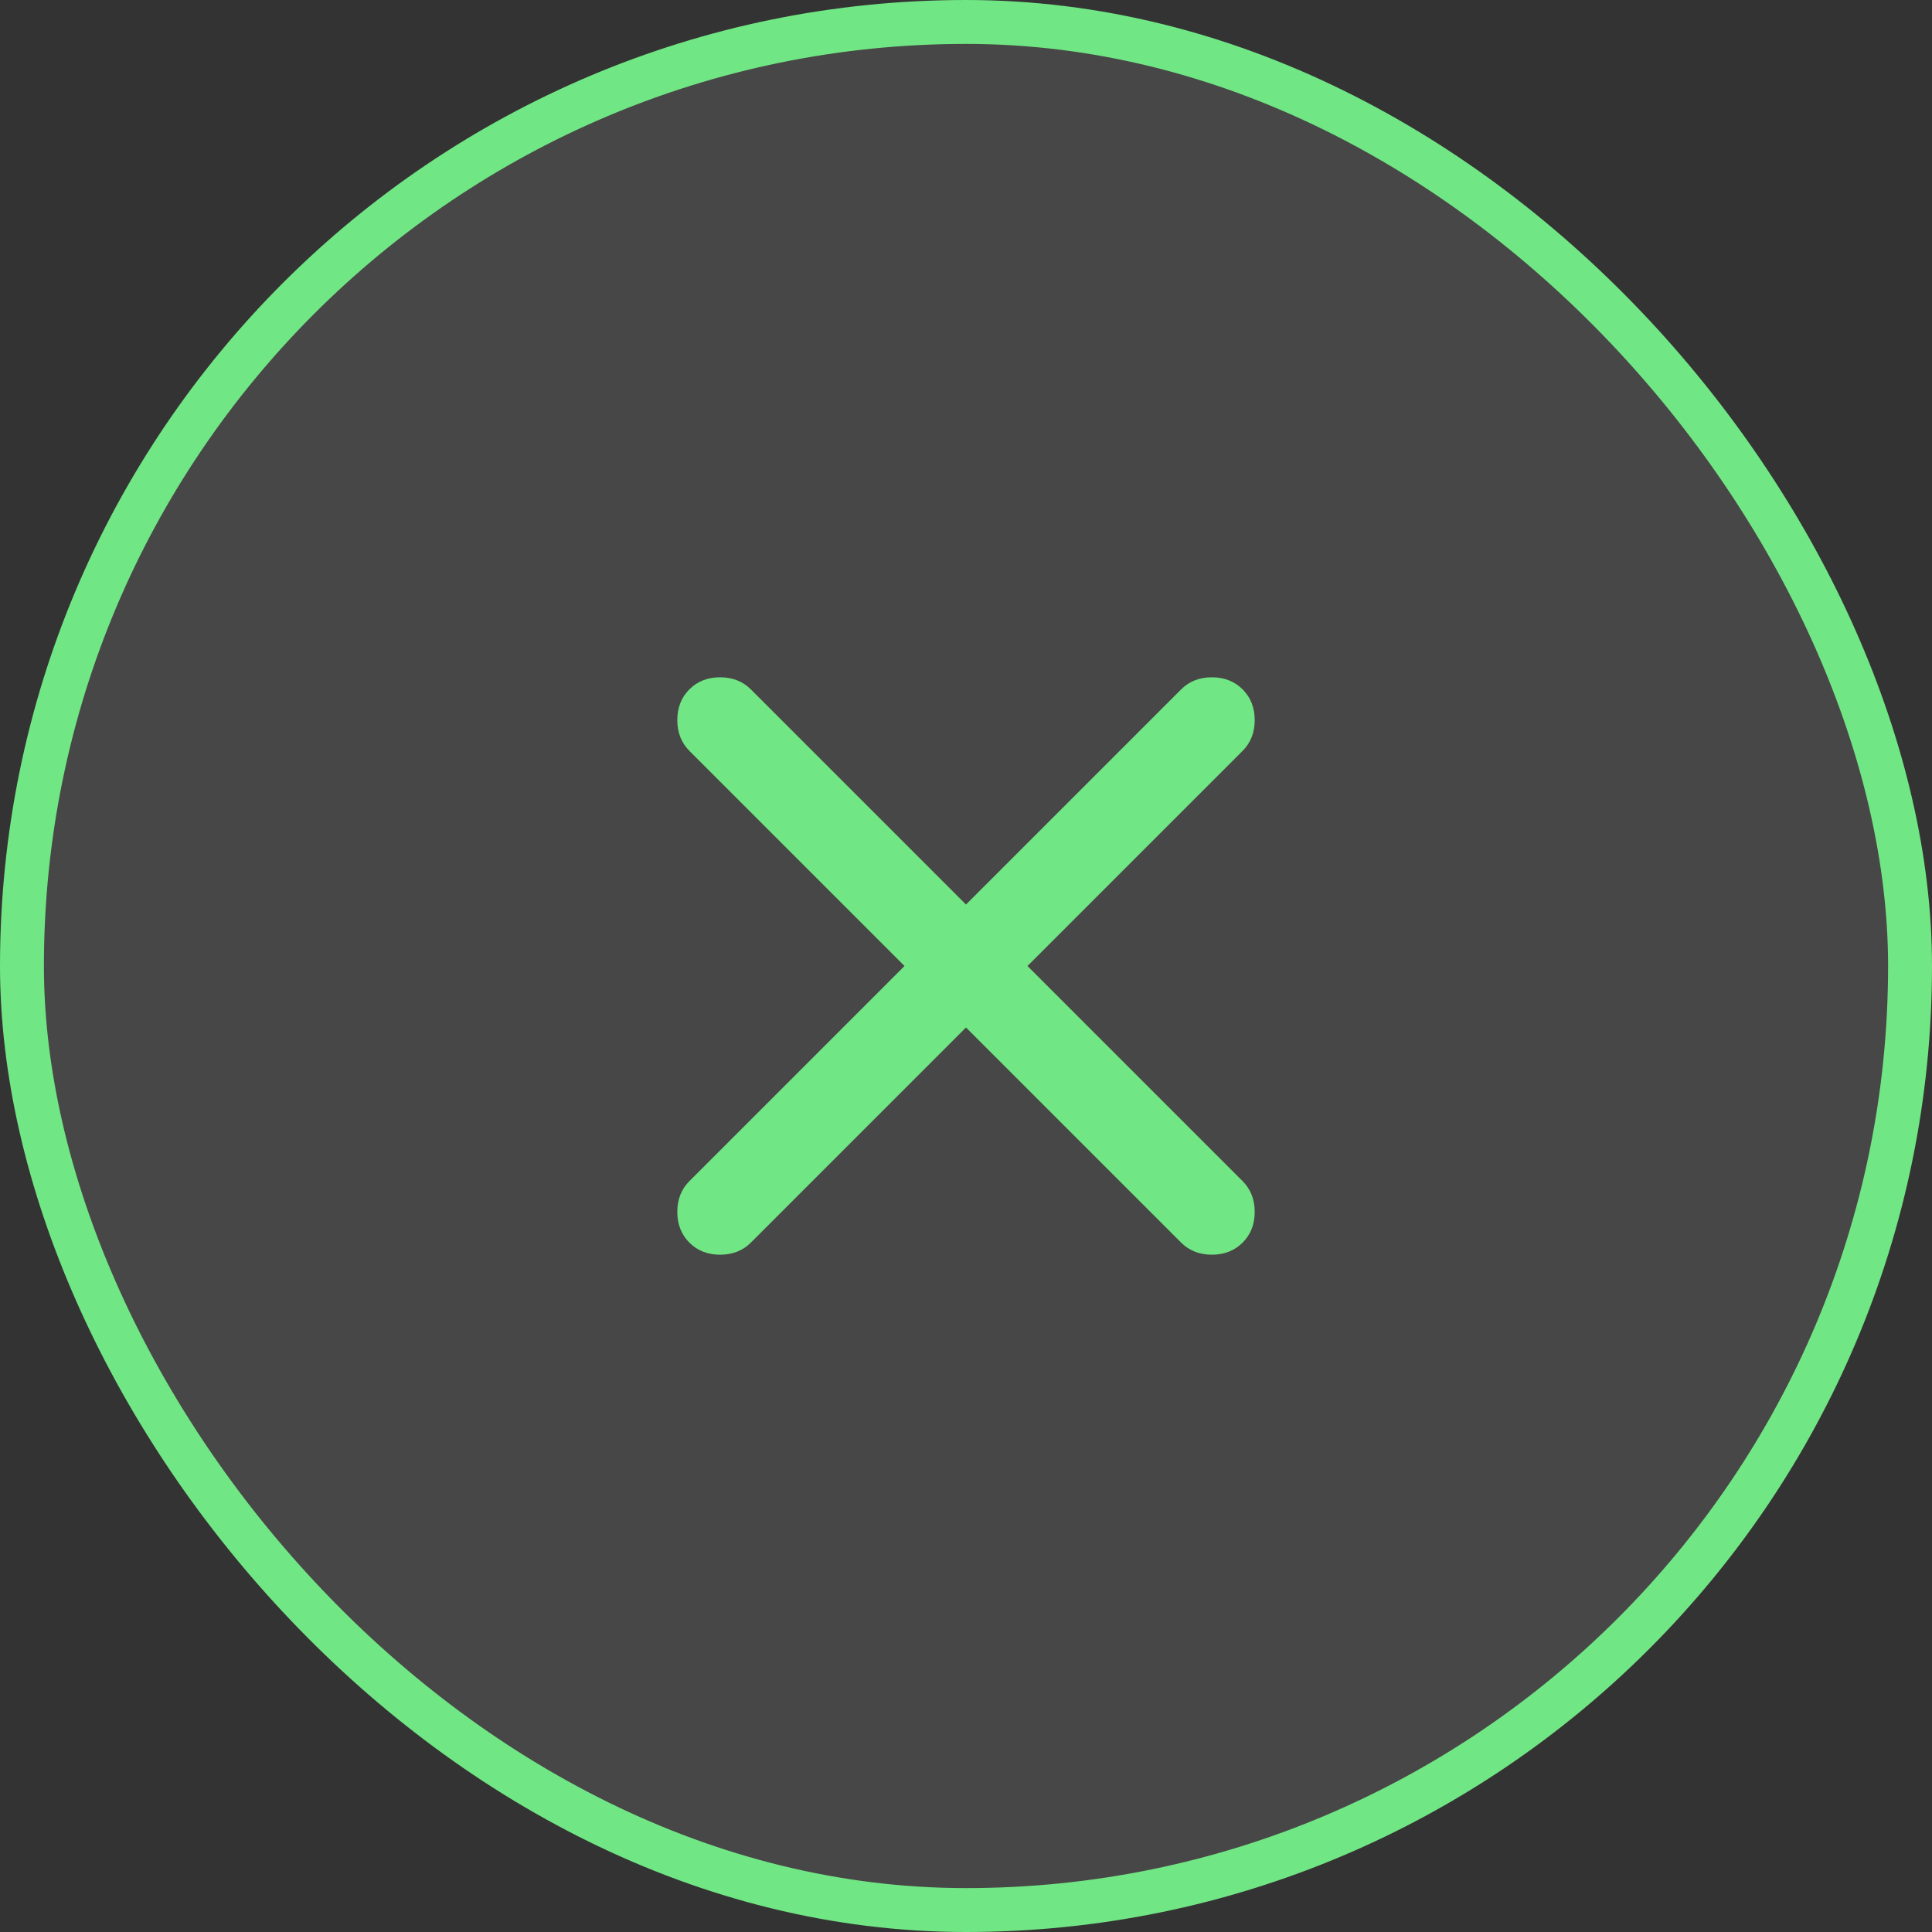 <svg width="44" height="44" viewBox="0 0 44 44" fill="none" xmlns="http://www.w3.org/2000/svg">
<rect x="0" y="0" width="44" height="44" fill="#333333" stroke="none"/>
<rect x="0.5" y="0.5" width="43" height="43" rx="21.5" fill="white" fill-opacity="0.1"/>
<rect x="0.5" y="0.5" width="43" height="43" rx="21.5" stroke="#71E684"/>
<path d="M22 23.4L17.1 28.3C16.916 28.483 16.683 28.575 16.4 28.575C16.116 28.575 15.883 28.483 15.7 28.3C15.517 28.116 15.425 27.883 15.425 27.6C15.425 27.317 15.517 27.083 15.7 26.9L20.6 22L15.7 17.1C15.517 16.916 15.425 16.683 15.425 16.4C15.425 16.116 15.517 15.883 15.7 15.7C15.883 15.517 16.116 15.425 16.4 15.425C16.683 15.425 16.916 15.517 17.1 15.7L22 20.6L26.9 15.7C27.083 15.517 27.317 15.425 27.6 15.425C27.883 15.425 28.116 15.517 28.3 15.7C28.483 15.883 28.575 16.116 28.575 16.4C28.575 16.683 28.483 16.916 28.3 17.1L23.4 22L28.3 26.9C28.483 27.083 28.575 27.317 28.575 27.6C28.575 27.883 28.483 28.116 28.3 28.3C28.116 28.483 27.883 28.575 27.6 28.575C27.317 28.575 27.083 28.483 26.9 28.3L22 23.4Z" fill="#71E684"/>
</svg>
